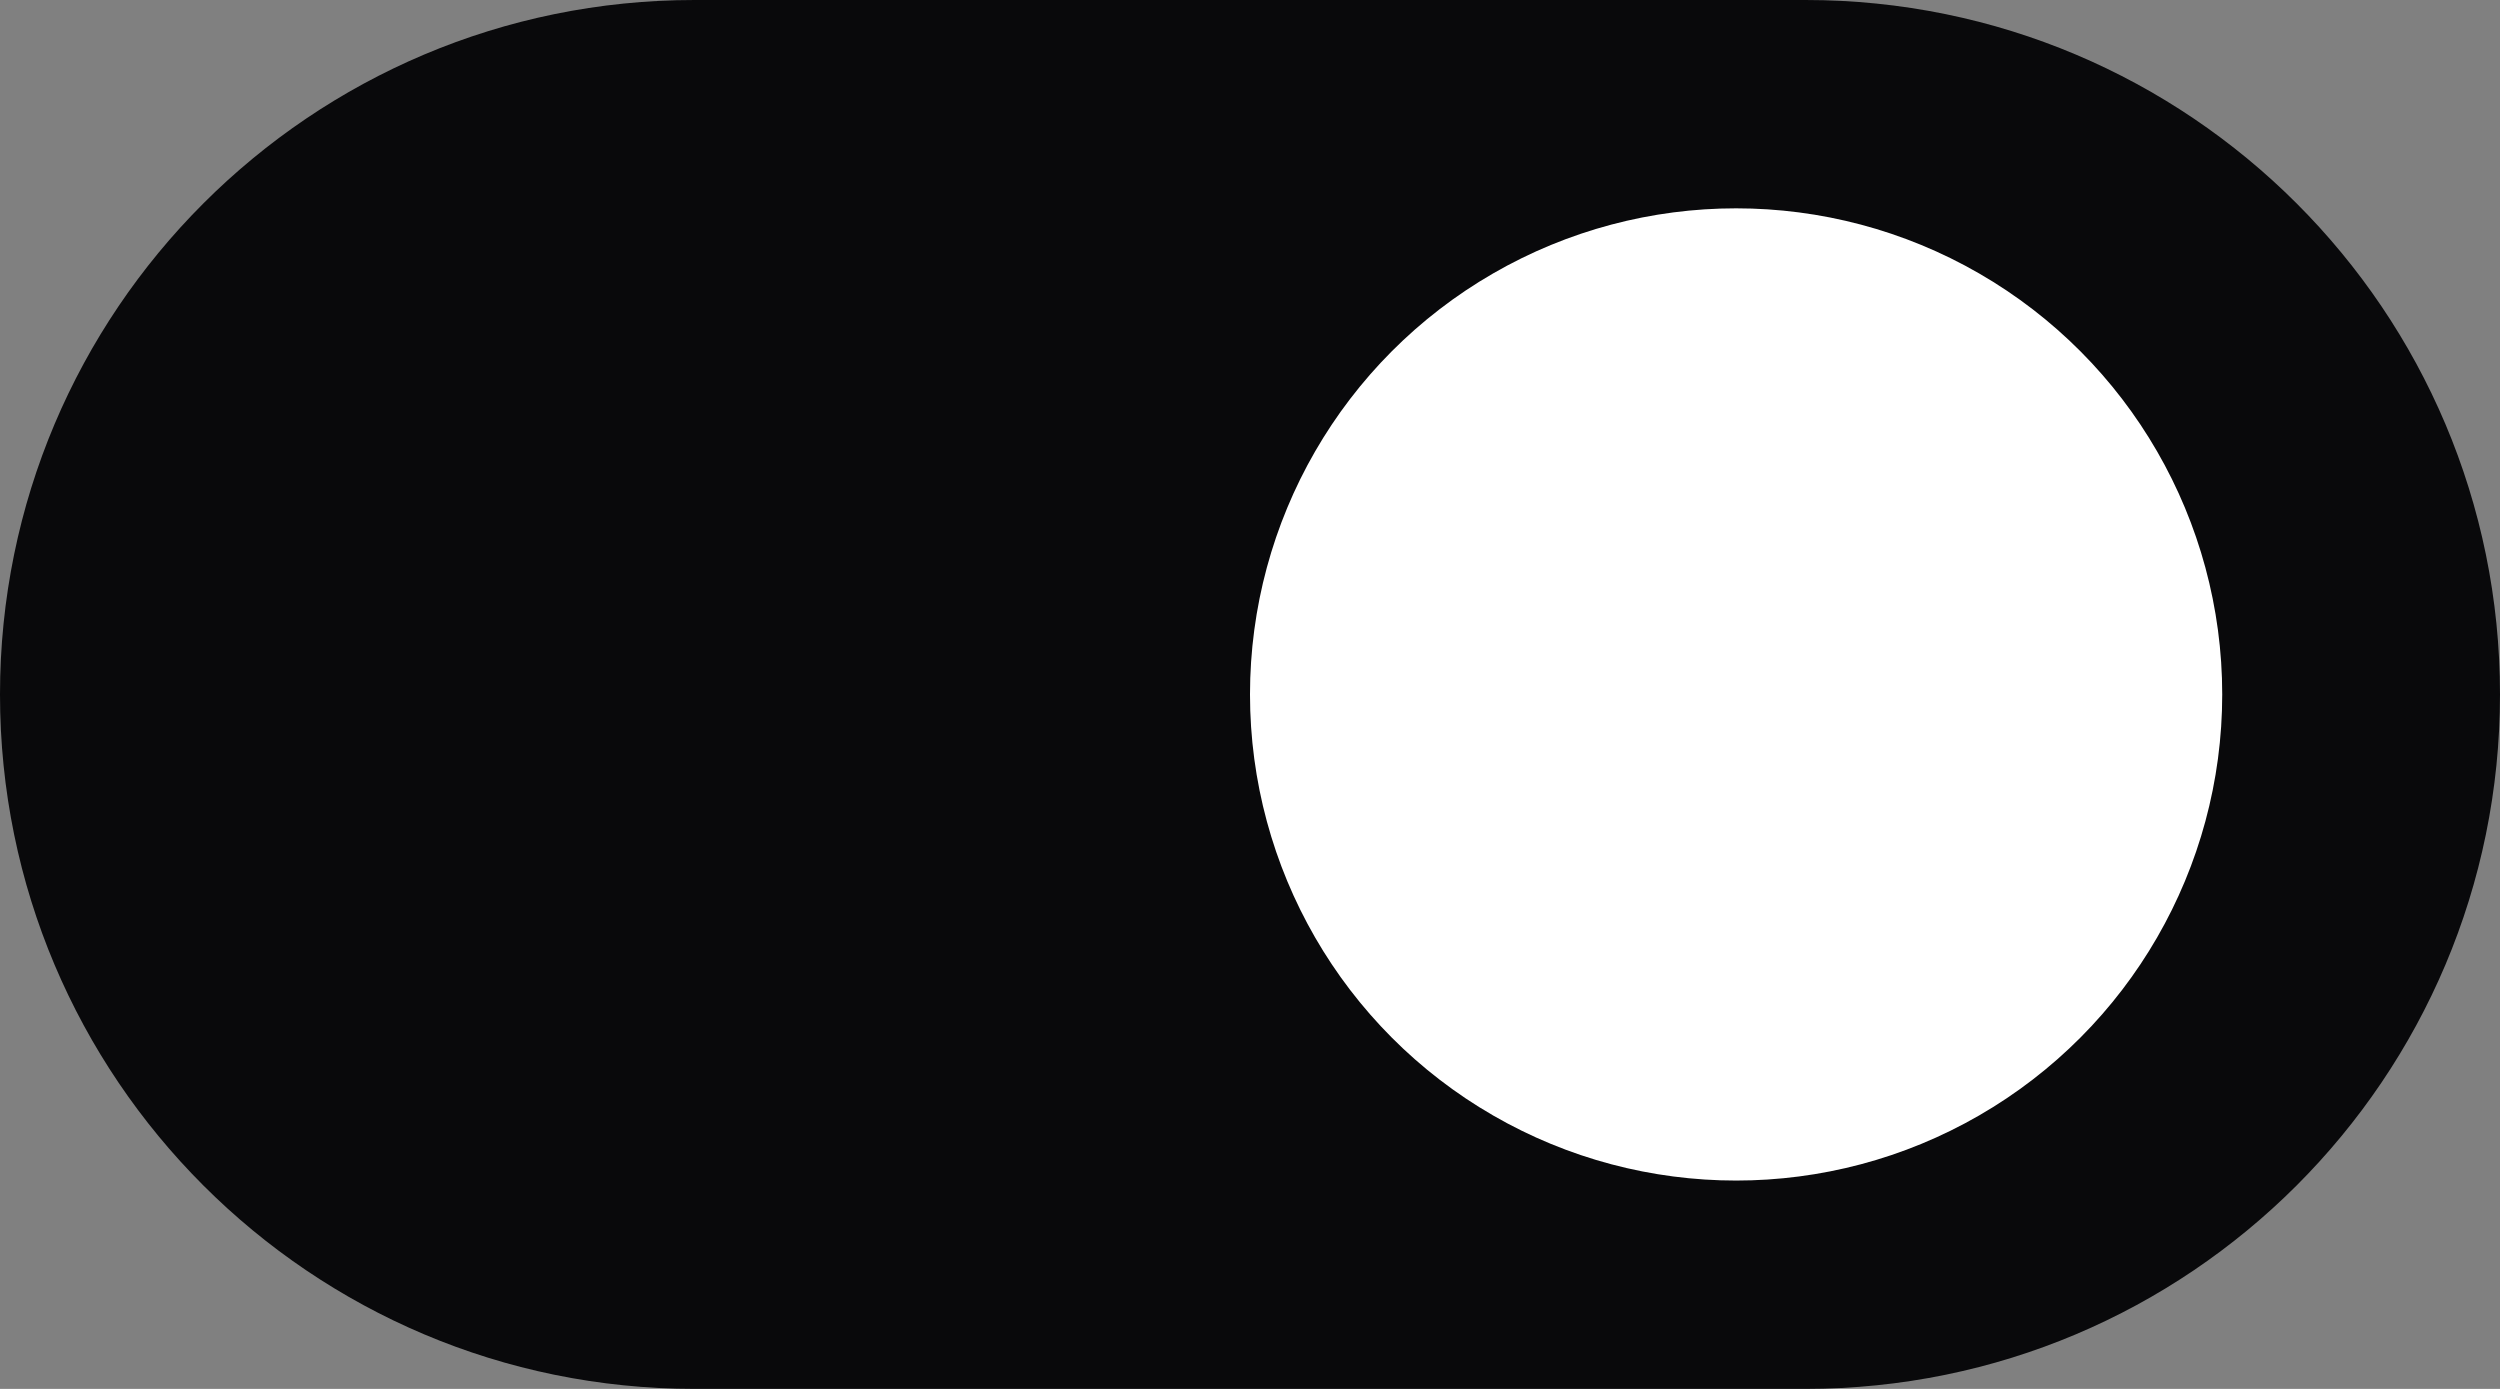 <svg preserveAspectRatio="none" width="100%" height="100%" overflow="visible" style="display: block;" viewBox="0 0 36 20" fill="none" xmlns="http://www.w3.org/2000/svg">
<rect x="0" y="0" width="36" height="20" fill="#808080" stroke="none"/>
<g id="Toggle">
<path d="M0 10C0 4.477 4.477 0 10 0H26C31.523 0 36 4.477 36 10V10C36 15.523 31.523 20 26 20H10C4.477 20 0 15.523 0 10V10Z" fill="#09090B"/>
<circle id="Ellipse" cx="25" cy="10" r="7" fill="white"/>
</g>
</svg>

